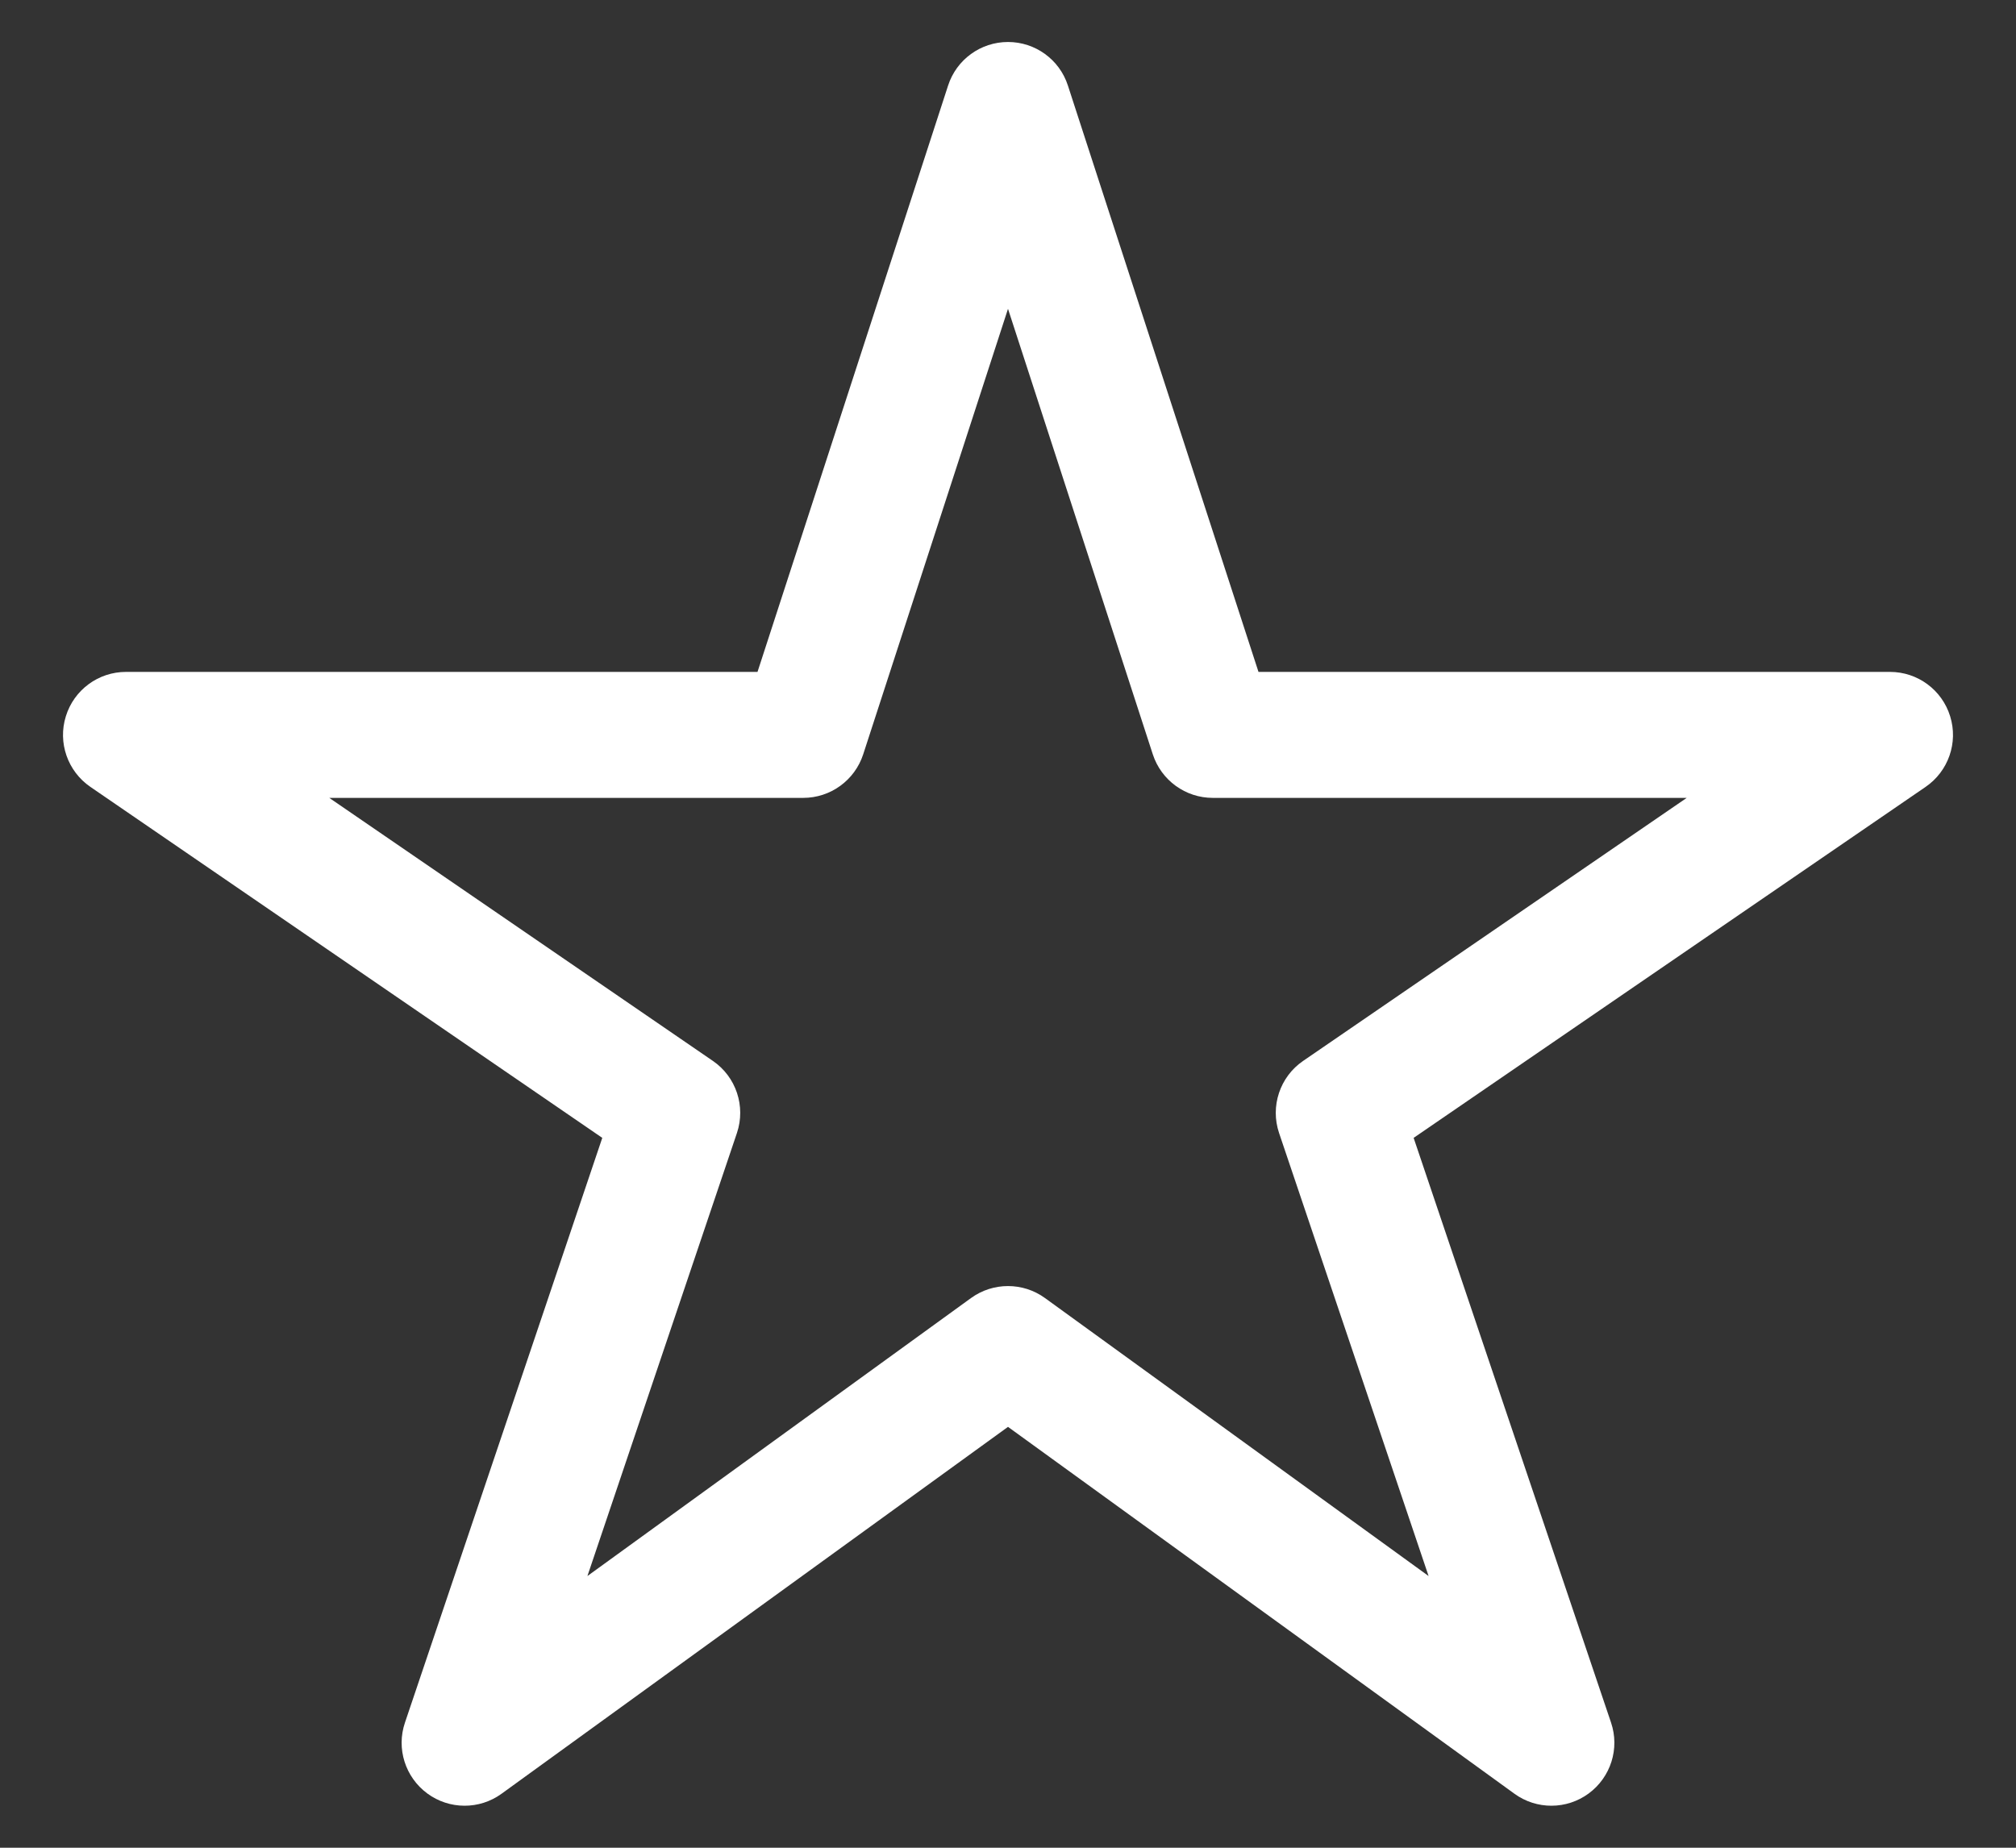             <svg
              width="24"
              height="22"
              viewBox="0 0 24 22"
              fill="none"
              xmlns="http://www.w3.org/2000/svg"
            >
              <rect x="0" y="0" width="24" height="22" fill="#333333" stroke="none"/>
              <path
                fill-rule="evenodd"
                clip-rule="evenodd"
                d="M12 0.5C12.325 0.5 12.613 0.709 12.713 1.018L14.982 8H22.5C22.829 8 23.119 8.214 23.216 8.528C23.314 8.842 23.195 9.183 22.924 9.369L16.829 13.548L19.179 20.51C19.284 20.819 19.176 21.16 18.913 21.354C18.651 21.547 18.293 21.549 18.029 21.357L12 16.989L5.971 21.357C5.707 21.549 5.349 21.547 5.087 21.354C4.824 21.16 4.716 20.819 4.821 20.51L7.17 13.548L1.076 9.369C0.805 9.183 0.686 8.842 0.784 8.528C0.881 8.214 1.171 8 1.5 8H9.018L11.287 1.018C11.387 0.709 11.675 0.5 12 0.5ZM12 3.677L10.276 8.982C10.175 9.291 9.887 9.5 9.562 9.5H3.92L8.487 12.632C8.763 12.821 8.88 13.172 8.773 13.49L6.993 18.765L11.56 15.455C11.822 15.265 12.178 15.265 12.44 15.455L17.007 18.765L15.227 13.49C15.12 13.172 15.237 12.821 15.513 12.632L20.08 9.5H14.438C14.113 9.5 13.825 9.291 13.724 8.982L12 3.677Z"
                fill="white"
              />
            </svg>